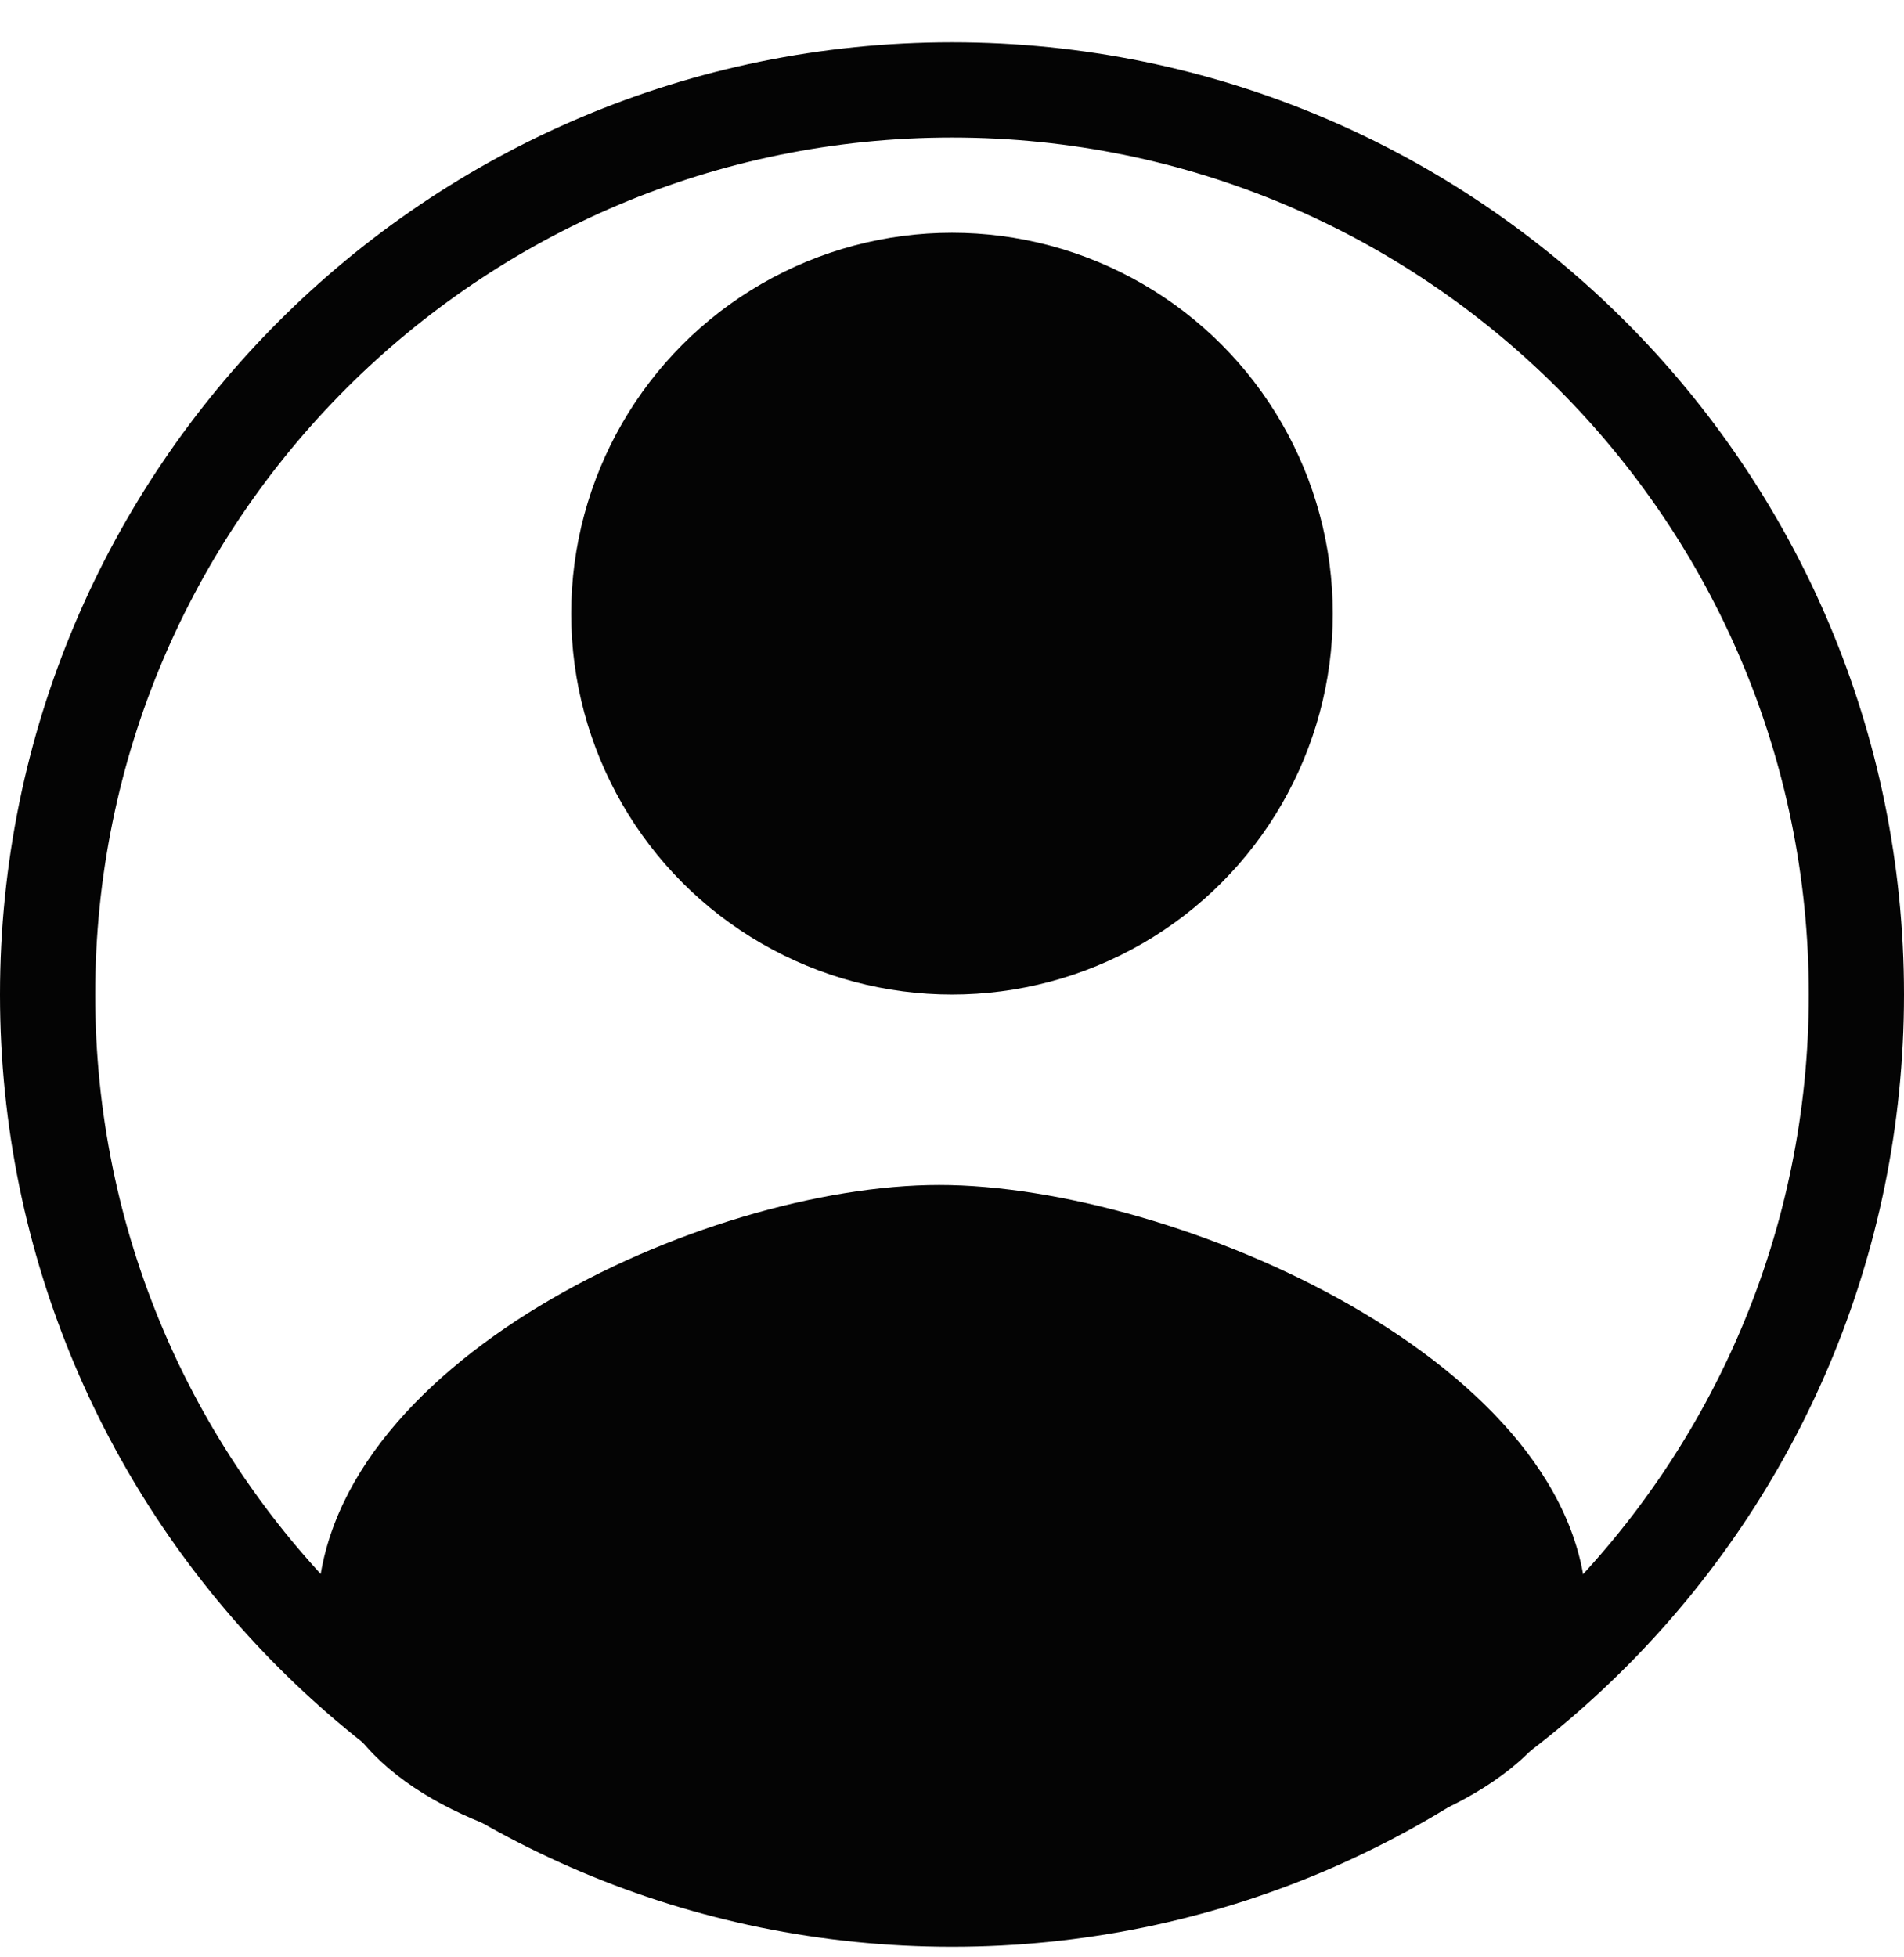 <svg width="36" height="37" viewBox="0 0 36 37" fill="none" xmlns="http://www.w3.org/2000/svg">
<path d="M36 18.8C36 28.741 27.941 36.8 18 36.8C8.059 36.8 0 28.741 0 18.8C0 8.859 8.059 0.8 18 0.8C27.941 0.8 36 8.859 36 18.8ZM1.8 18.8C1.8 27.747 9.053 35 18 35C26.947 35 34.2 27.747 34.2 18.8C34.2 9.853 26.947 2.6 18 2.6C9.053 2.6 1.8 9.853 1.8 18.8Z" fill="#040404"/>
<ellipse cx="18" cy="11.6" rx="7.2" ry="7.2" fill="#040404"/>
<path d="M30 30.516C30 35.242 22.221 35.6 17.758 35.6C13.295 35.6 6 35.242 6 30.516C6 25.789 13.295 22.4 17.758 22.4C22.221 22.4 30 25.789 30 30.516Z" fill="#040404"/>
</svg>
